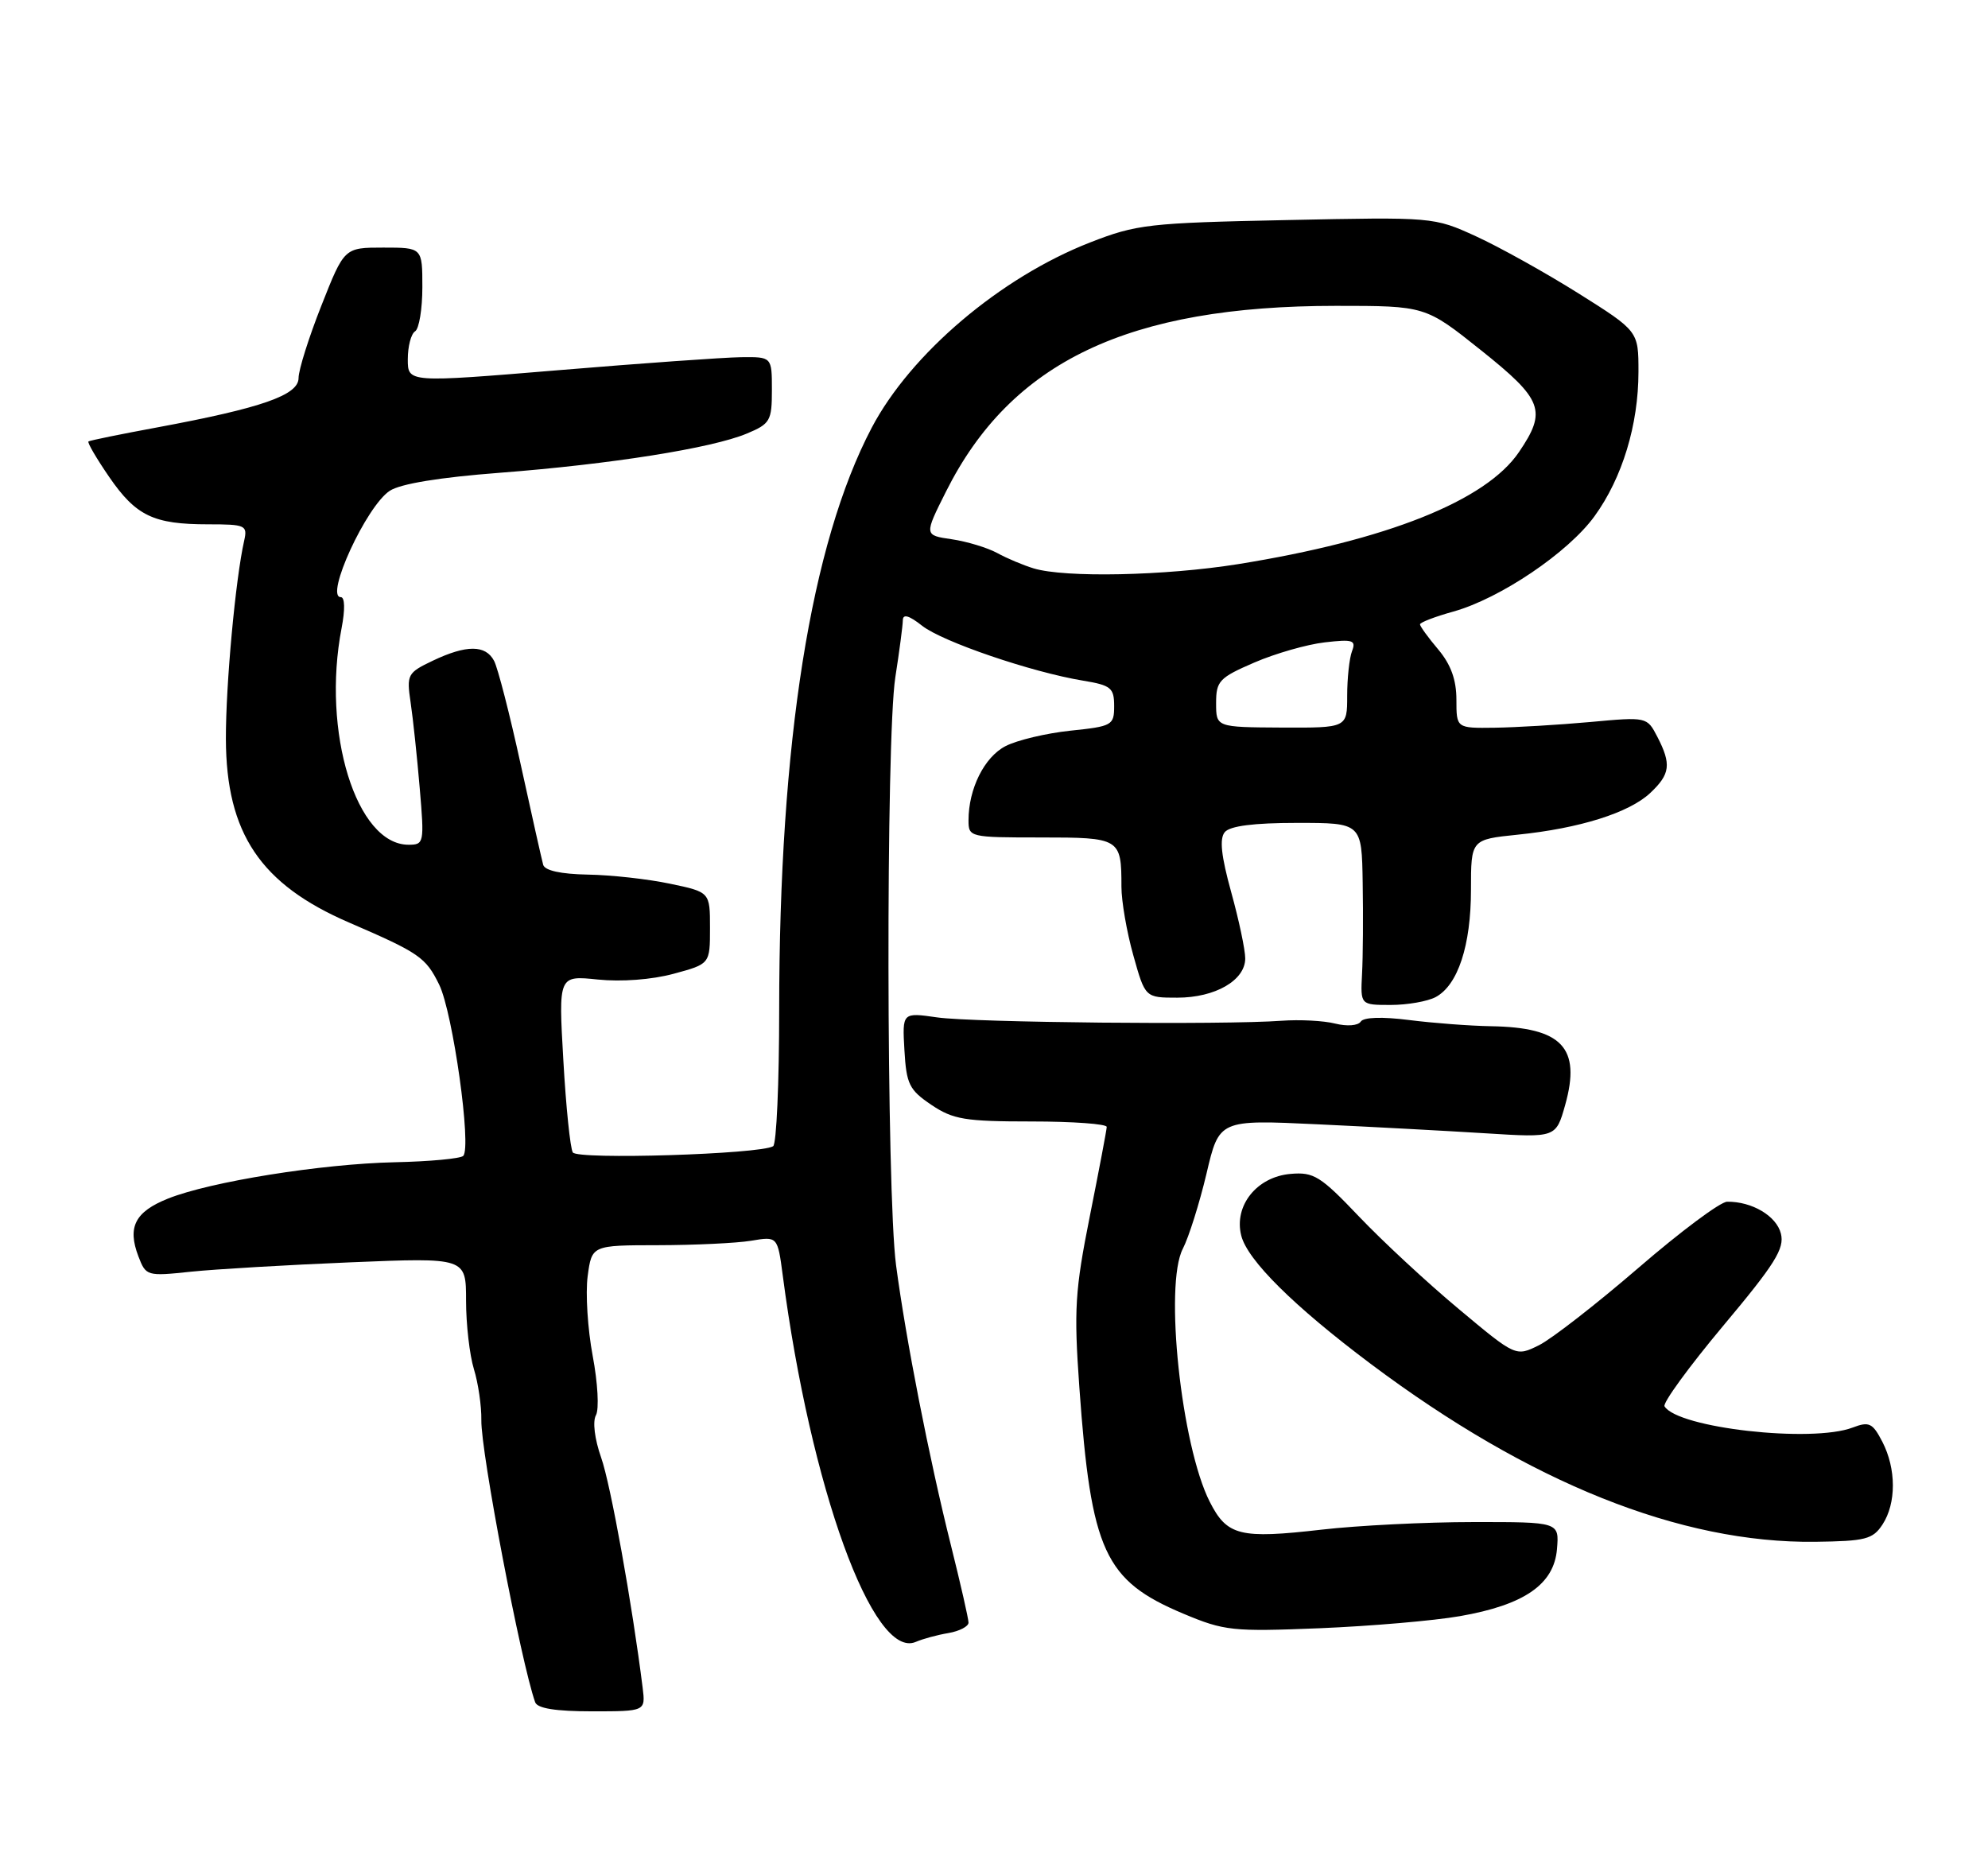 <?xml version="1.0" encoding="UTF-8" standalone="no"?>
<!DOCTYPE svg PUBLIC "-//W3C//DTD SVG 1.1//EN" "http://www.w3.org/Graphics/SVG/1.1/DTD/svg11.dtd" >
<svg xmlns="http://www.w3.org/2000/svg" xmlns:xlink="http://www.w3.org/1999/xlink" version="1.1" viewBox="0 0 273 256">
 <g >
 <path fill="currentColor"
d=" M 88.25 231.75 C 86.82 220.31 83.86 203.84 82.55 200.15 C 81.65 197.59 81.36 195.19 81.84 194.33 C 82.29 193.51 82.09 189.88 81.39 186.18 C 80.70 182.51 80.39 177.59 80.70 175.25 C 81.27 171.00 81.27 171.00 90.39 170.99 C 95.40 170.98 101.14 170.71 103.14 170.38 C 106.78 169.77 106.78 169.77 107.49 175.14 C 111.32 204.33 119.90 227.97 125.75 225.47 C 126.71 225.05 128.74 224.50 130.25 224.25 C 131.76 223.99 133.00 223.34 133.00 222.82 C 133.00 222.29 131.91 217.51 130.58 212.18 C 127.58 200.19 124.41 183.98 123.05 173.74 C 121.72 163.70 121.64 101.46 122.95 93.00 C 123.51 89.42 123.97 85.90 123.98 85.18 C 123.99 84.27 124.82 84.50 126.63 85.93 C 129.43 88.13 141.68 92.31 148.75 93.47 C 152.56 94.10 153.00 94.46 153.00 96.95 C 153.00 99.60 152.74 99.74 146.97 100.34 C 143.66 100.69 139.66 101.64 138.08 102.46 C 135.17 103.96 133.00 108.32 133.00 112.65 C 133.00 114.96 133.17 115.00 142.89 115.00 C 153.83 115.00 154.00 115.10 154.00 121.77 C 154.00 123.75 154.73 127.99 155.63 131.18 C 157.26 137.00 157.26 137.00 161.67 137.00 C 166.88 137.00 171.00 134.62 171.00 131.61 C 171.00 130.43 170.13 126.32 169.07 122.50 C 167.70 117.54 167.44 115.17 168.19 114.27 C 168.90 113.42 172.17 113.00 178.12 113.00 C 187.00 113.00 187.00 113.00 187.13 121.25 C 187.21 125.79 187.17 131.41 187.04 133.75 C 186.82 138.00 186.82 138.00 190.98 138.00 C 193.26 138.00 196.04 137.51 197.15 136.92 C 200.21 135.28 202.00 129.83 202.00 122.17 C 202.00 115.28 202.00 115.28 208.40 114.62 C 216.94 113.75 223.72 111.61 226.62 108.89 C 229.37 106.30 229.54 104.95 227.59 101.17 C 226.17 98.44 226.16 98.43 218.34 99.15 C 214.03 99.54 208.14 99.89 205.25 99.93 C 200.00 100.00 200.00 100.00 200.00 96.08 C 200.00 93.35 199.24 91.25 197.50 89.18 C 196.12 87.55 195.00 86.00 195.00 85.74 C 195.00 85.47 197.06 84.68 199.58 83.98 C 206.02 82.18 215.36 75.87 218.97 70.88 C 222.78 65.63 225.00 58.32 225.00 51.05 C 225.00 45.47 225.00 45.47 216.75 40.28 C 212.21 37.43 205.88 33.91 202.69 32.45 C 196.89 29.80 196.82 29.80 176.69 30.22 C 157.72 30.61 156.09 30.80 149.68 33.30 C 137.37 38.11 125.05 48.57 119.70 58.75 C 111.34 74.66 107.01 101.91 107.00 138.69 C 107.00 148.70 106.63 157.11 106.17 157.40 C 104.39 158.50 79.29 159.28 78.66 158.25 C 78.31 157.69 77.72 151.99 77.36 145.59 C 76.69 133.95 76.69 133.95 82.10 134.51 C 85.32 134.84 89.52 134.53 92.50 133.72 C 97.50 132.37 97.50 132.37 97.50 127.43 C 97.50 122.50 97.50 122.50 92.00 121.35 C 88.97 120.71 83.90 120.15 80.72 120.10 C 77.02 120.03 74.81 119.55 74.59 118.75 C 74.40 118.06 73.01 111.88 71.51 105.00 C 70.01 98.12 68.36 91.71 67.85 90.75 C 66.68 88.53 64.05 88.53 59.43 90.73 C 55.95 92.39 55.82 92.63 56.39 96.48 C 56.72 98.69 57.28 103.99 57.64 108.25 C 58.28 115.76 58.23 116.00 56.10 116.00 C 48.94 116.00 44.15 100.51 46.91 86.25 C 47.40 83.70 47.36 82.00 46.80 82.00 C 44.56 82.00 50.31 69.50 53.52 67.40 C 54.99 66.43 60.39 65.55 68.65 64.92 C 83.84 63.75 97.75 61.55 102.55 59.54 C 105.77 58.20 106.00 57.79 106.00 53.55 C 106.00 49.00 106.00 49.00 101.75 49.05 C 99.41 49.08 88.16 49.88 76.75 50.83 C 56.00 52.55 56.00 52.55 56.00 49.34 C 56.00 47.57 56.45 45.84 57.00 45.50 C 57.55 45.16 58.00 42.43 58.00 39.44 C 58.00 34.00 58.00 34.00 52.64 34.00 C 47.28 34.00 47.28 34.00 44.14 41.95 C 42.41 46.32 41.00 50.80 41.00 51.91 C 41.00 54.26 35.97 56.02 21.54 58.70 C 16.57 59.62 12.34 60.48 12.15 60.62 C 11.96 60.75 13.24 62.94 14.99 65.49 C 18.68 70.85 21.08 72.00 28.58 72.00 C 33.72 72.00 34.01 72.13 33.53 74.25 C 32.34 79.50 31.00 94.04 31.02 101.47 C 31.06 114.43 35.76 121.43 47.95 126.69 C 57.60 130.86 58.46 131.45 60.31 135.21 C 62.19 139.05 64.79 157.55 63.61 158.73 C 63.23 159.10 59.00 159.50 54.21 159.60 C 44.14 159.82 28.87 162.27 23.07 164.59 C 18.55 166.40 17.47 168.49 19.00 172.51 C 20.04 175.23 20.16 175.27 26.22 174.63 C 29.61 174.28 39.50 173.70 48.19 173.34 C 64.00 172.69 64.00 172.69 64.00 178.60 C 64.00 181.85 64.49 186.09 65.08 188.01 C 65.67 189.93 66.13 193.07 66.10 195.00 C 66.01 199.32 71.54 228.24 73.49 233.75 C 73.79 234.60 76.31 235.00 81.30 235.00 C 88.65 235.00 88.65 235.00 88.25 231.75 Z  M 200.48 221.93 C 209.32 220.39 213.41 217.57 213.81 212.72 C 214.12 209.00 214.12 209.00 202.31 209.01 C 195.81 209.01 186.45 209.48 181.50 210.05 C 170.26 211.34 168.50 210.90 166.13 206.23 C 162.21 198.52 159.86 176.43 162.43 171.48 C 163.25 169.89 164.71 165.25 165.68 161.17 C 167.42 153.75 167.42 153.75 180.96 154.39 C 188.41 154.74 198.81 155.30 204.09 155.63 C 213.67 156.23 213.67 156.23 214.94 151.72 C 217.14 143.86 214.51 141.07 204.70 140.92 C 201.84 140.87 196.80 140.49 193.50 140.07 C 189.80 139.60 187.25 139.68 186.86 140.29 C 186.49 140.85 184.97 140.96 183.36 140.56 C 181.79 140.16 178.47 139.99 176.00 140.17 C 168.02 140.76 133.65 140.42 128.70 139.71 C 123.90 139.02 123.90 139.02 124.20 144.23 C 124.47 148.88 124.86 149.67 127.90 151.72 C 130.89 153.73 132.53 154.00 141.65 154.00 C 147.34 154.00 151.99 154.34 151.98 154.75 C 151.97 155.16 150.92 160.68 149.66 167.00 C 147.62 177.22 147.46 179.83 148.22 190.50 C 149.83 213.03 151.67 217.04 162.50 221.59 C 168.14 223.96 169.26 224.07 181.22 223.59 C 188.22 223.30 196.89 222.56 200.48 221.93 Z  M 258.51 209.35 C 260.42 206.43 260.41 201.70 258.49 197.98 C 257.15 195.40 256.68 195.17 254.42 196.03 C 248.80 198.17 230.42 196.10 228.58 193.12 C 228.30 192.67 231.92 187.70 236.62 182.08 C 243.75 173.58 245.08 171.45 244.56 169.40 C 243.96 166.98 240.59 164.98 237.18 165.02 C 236.26 165.02 230.78 169.11 225.00 174.10 C 219.22 179.08 213.07 183.87 211.33 184.73 C 208.15 186.30 208.15 186.30 200.33 179.76 C 196.02 176.17 189.86 170.45 186.63 167.06 C 181.34 161.50 180.41 160.92 177.23 161.20 C 172.60 161.59 169.42 165.56 170.45 169.66 C 171.29 173.04 177.67 179.36 188.21 187.27 C 210.04 203.64 230.78 211.94 249.26 211.72 C 256.17 211.63 257.18 211.38 258.51 209.35 Z  M 167.00 96.55 C 167.00 93.52 167.43 93.06 172.25 90.98 C 175.14 89.73 179.49 88.49 181.91 88.21 C 185.79 87.76 186.25 87.91 185.66 89.43 C 185.30 90.38 185.00 93.14 185.00 95.56 C 185.00 99.95 185.00 99.95 176.00 99.91 C 167.00 99.86 167.00 99.86 167.00 96.55 Z  M 141.94 78.05 C 140.53 77.62 138.28 76.68 136.94 75.94 C 135.60 75.21 132.79 74.36 130.70 74.05 C 126.90 73.50 126.90 73.50 129.91 67.50 C 138.86 49.65 154.93 42.00 183.46 42.00 C 195.74 42.00 195.74 42.00 203.37 48.09 C 211.89 54.89 212.45 56.40 208.59 62.08 C 204.05 68.77 190.45 74.19 170.00 77.47 C 159.99 79.07 146.25 79.36 141.94 78.05 Z "/>
</g>
</svg>